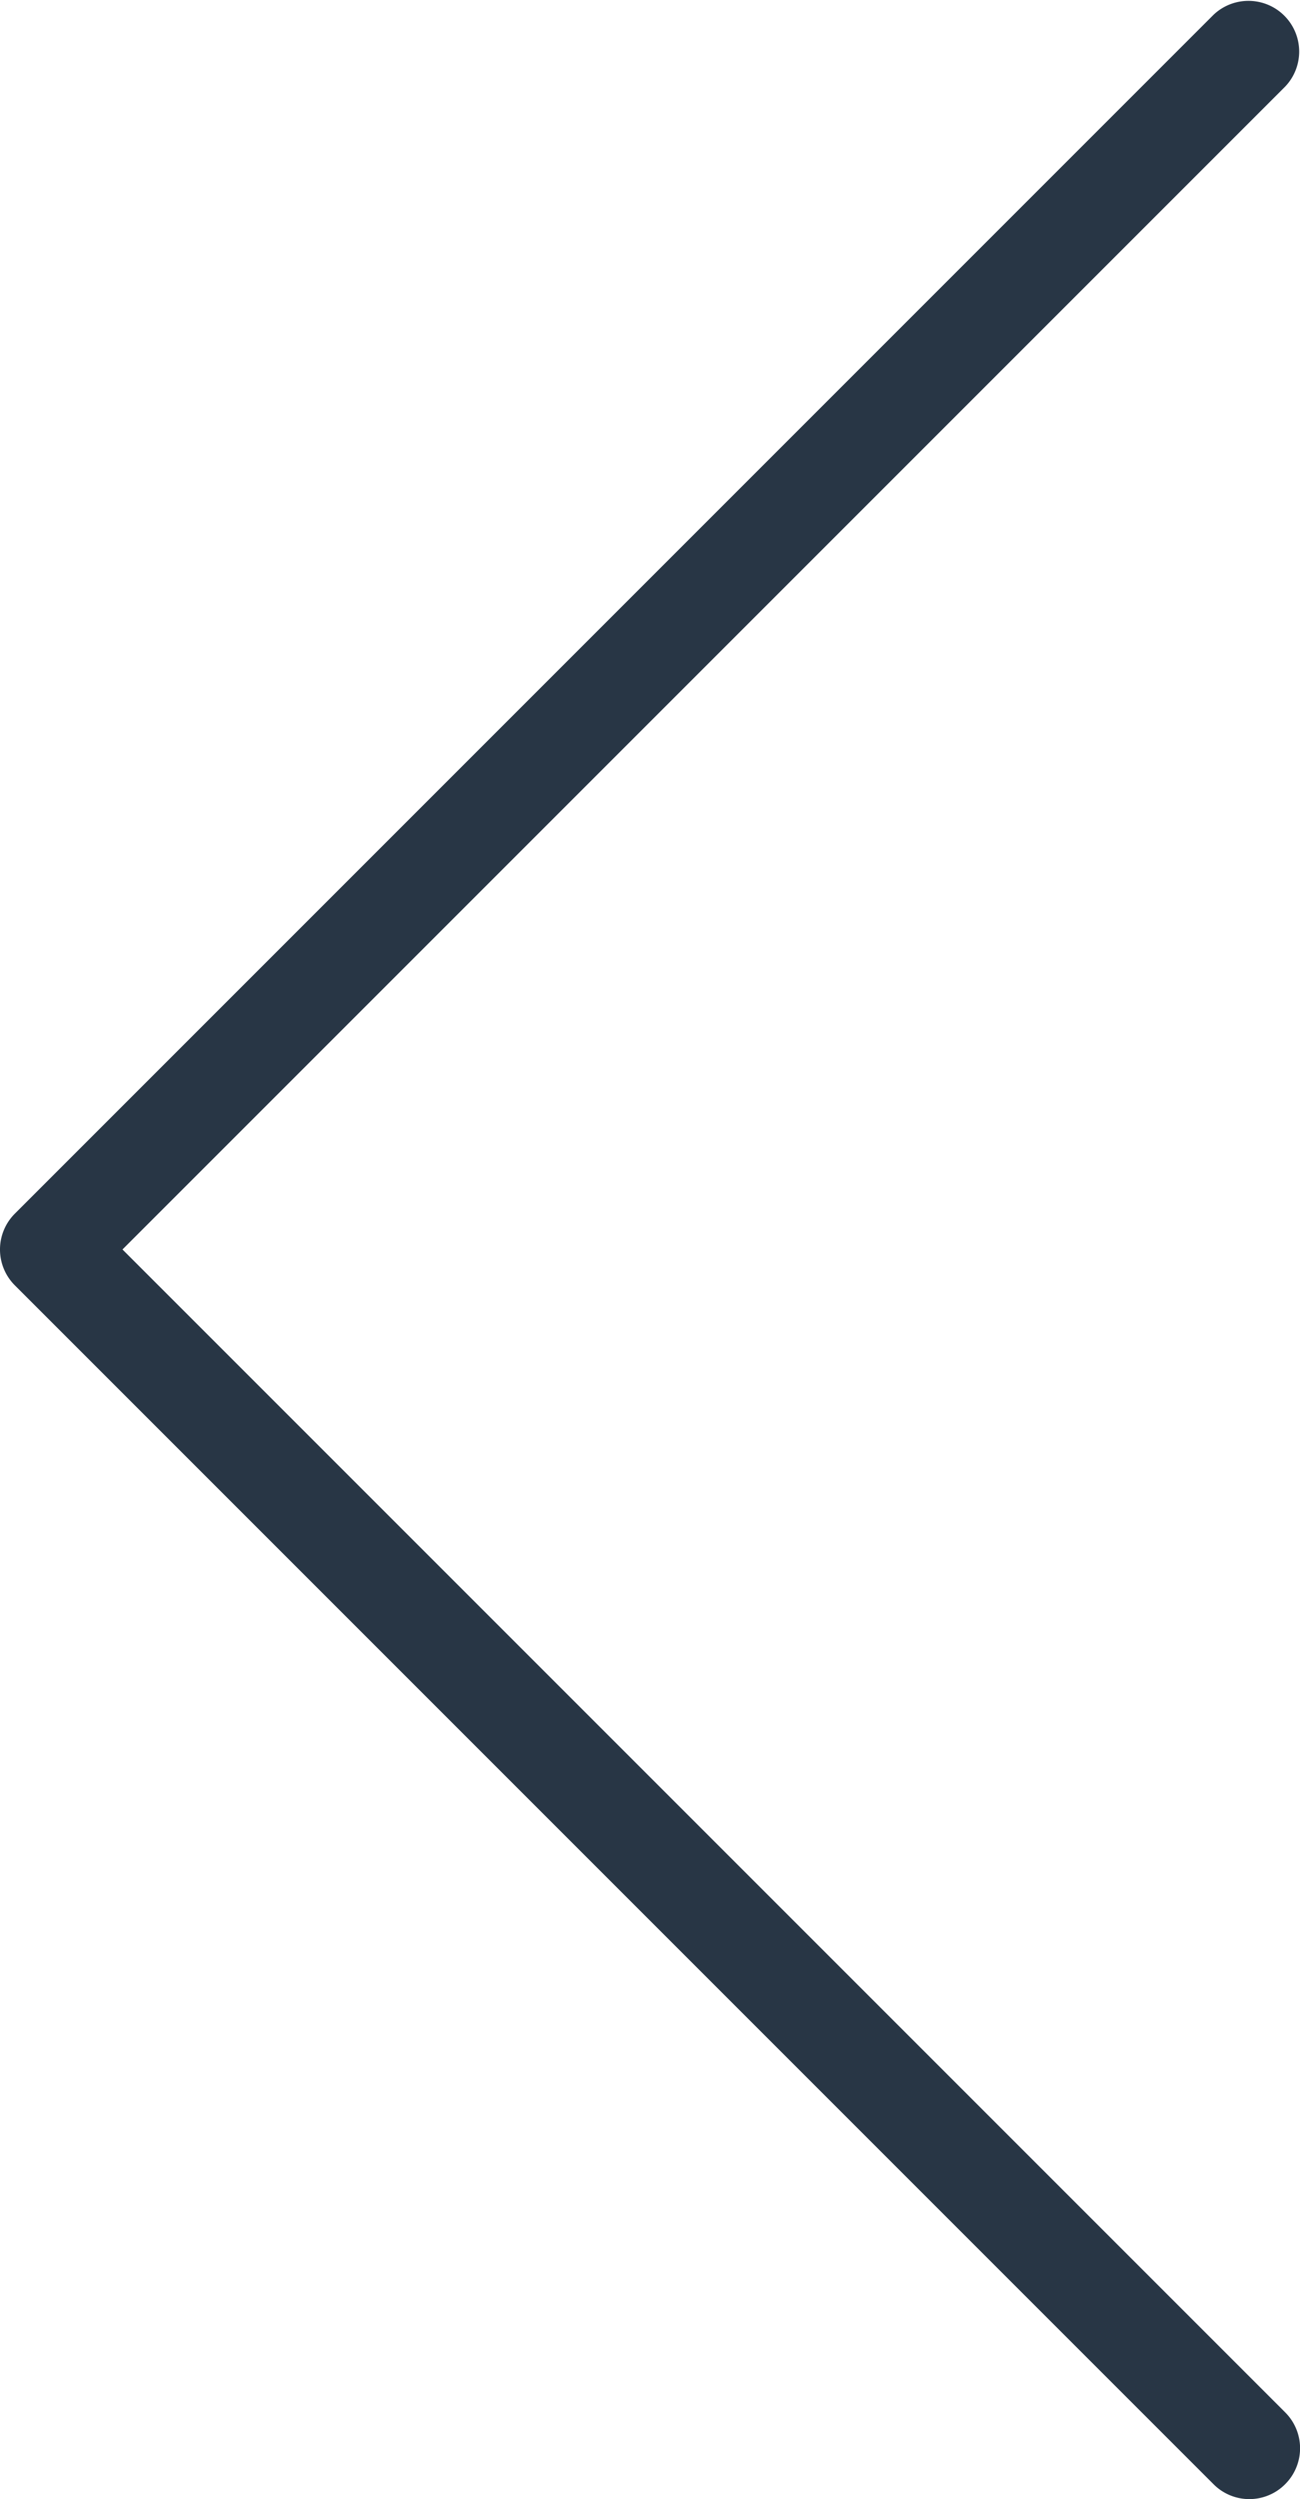 <svg xmlns="http://www.w3.org/2000/svg" xmlns:xlink="http://www.w3.org/1999/xlink" viewBox="0 0 21.706 41.719">
  <path d="M2.045 20.859L21.458 1.446A.847.847 0 0020.261.248L.248 20.261a.846.846 0 000 1.197l20.013 20.013a.843.843 0 001.198 0 .847.847 0 000-1.198L2.045 20.859z" fill="#283645"/>
</svg>
